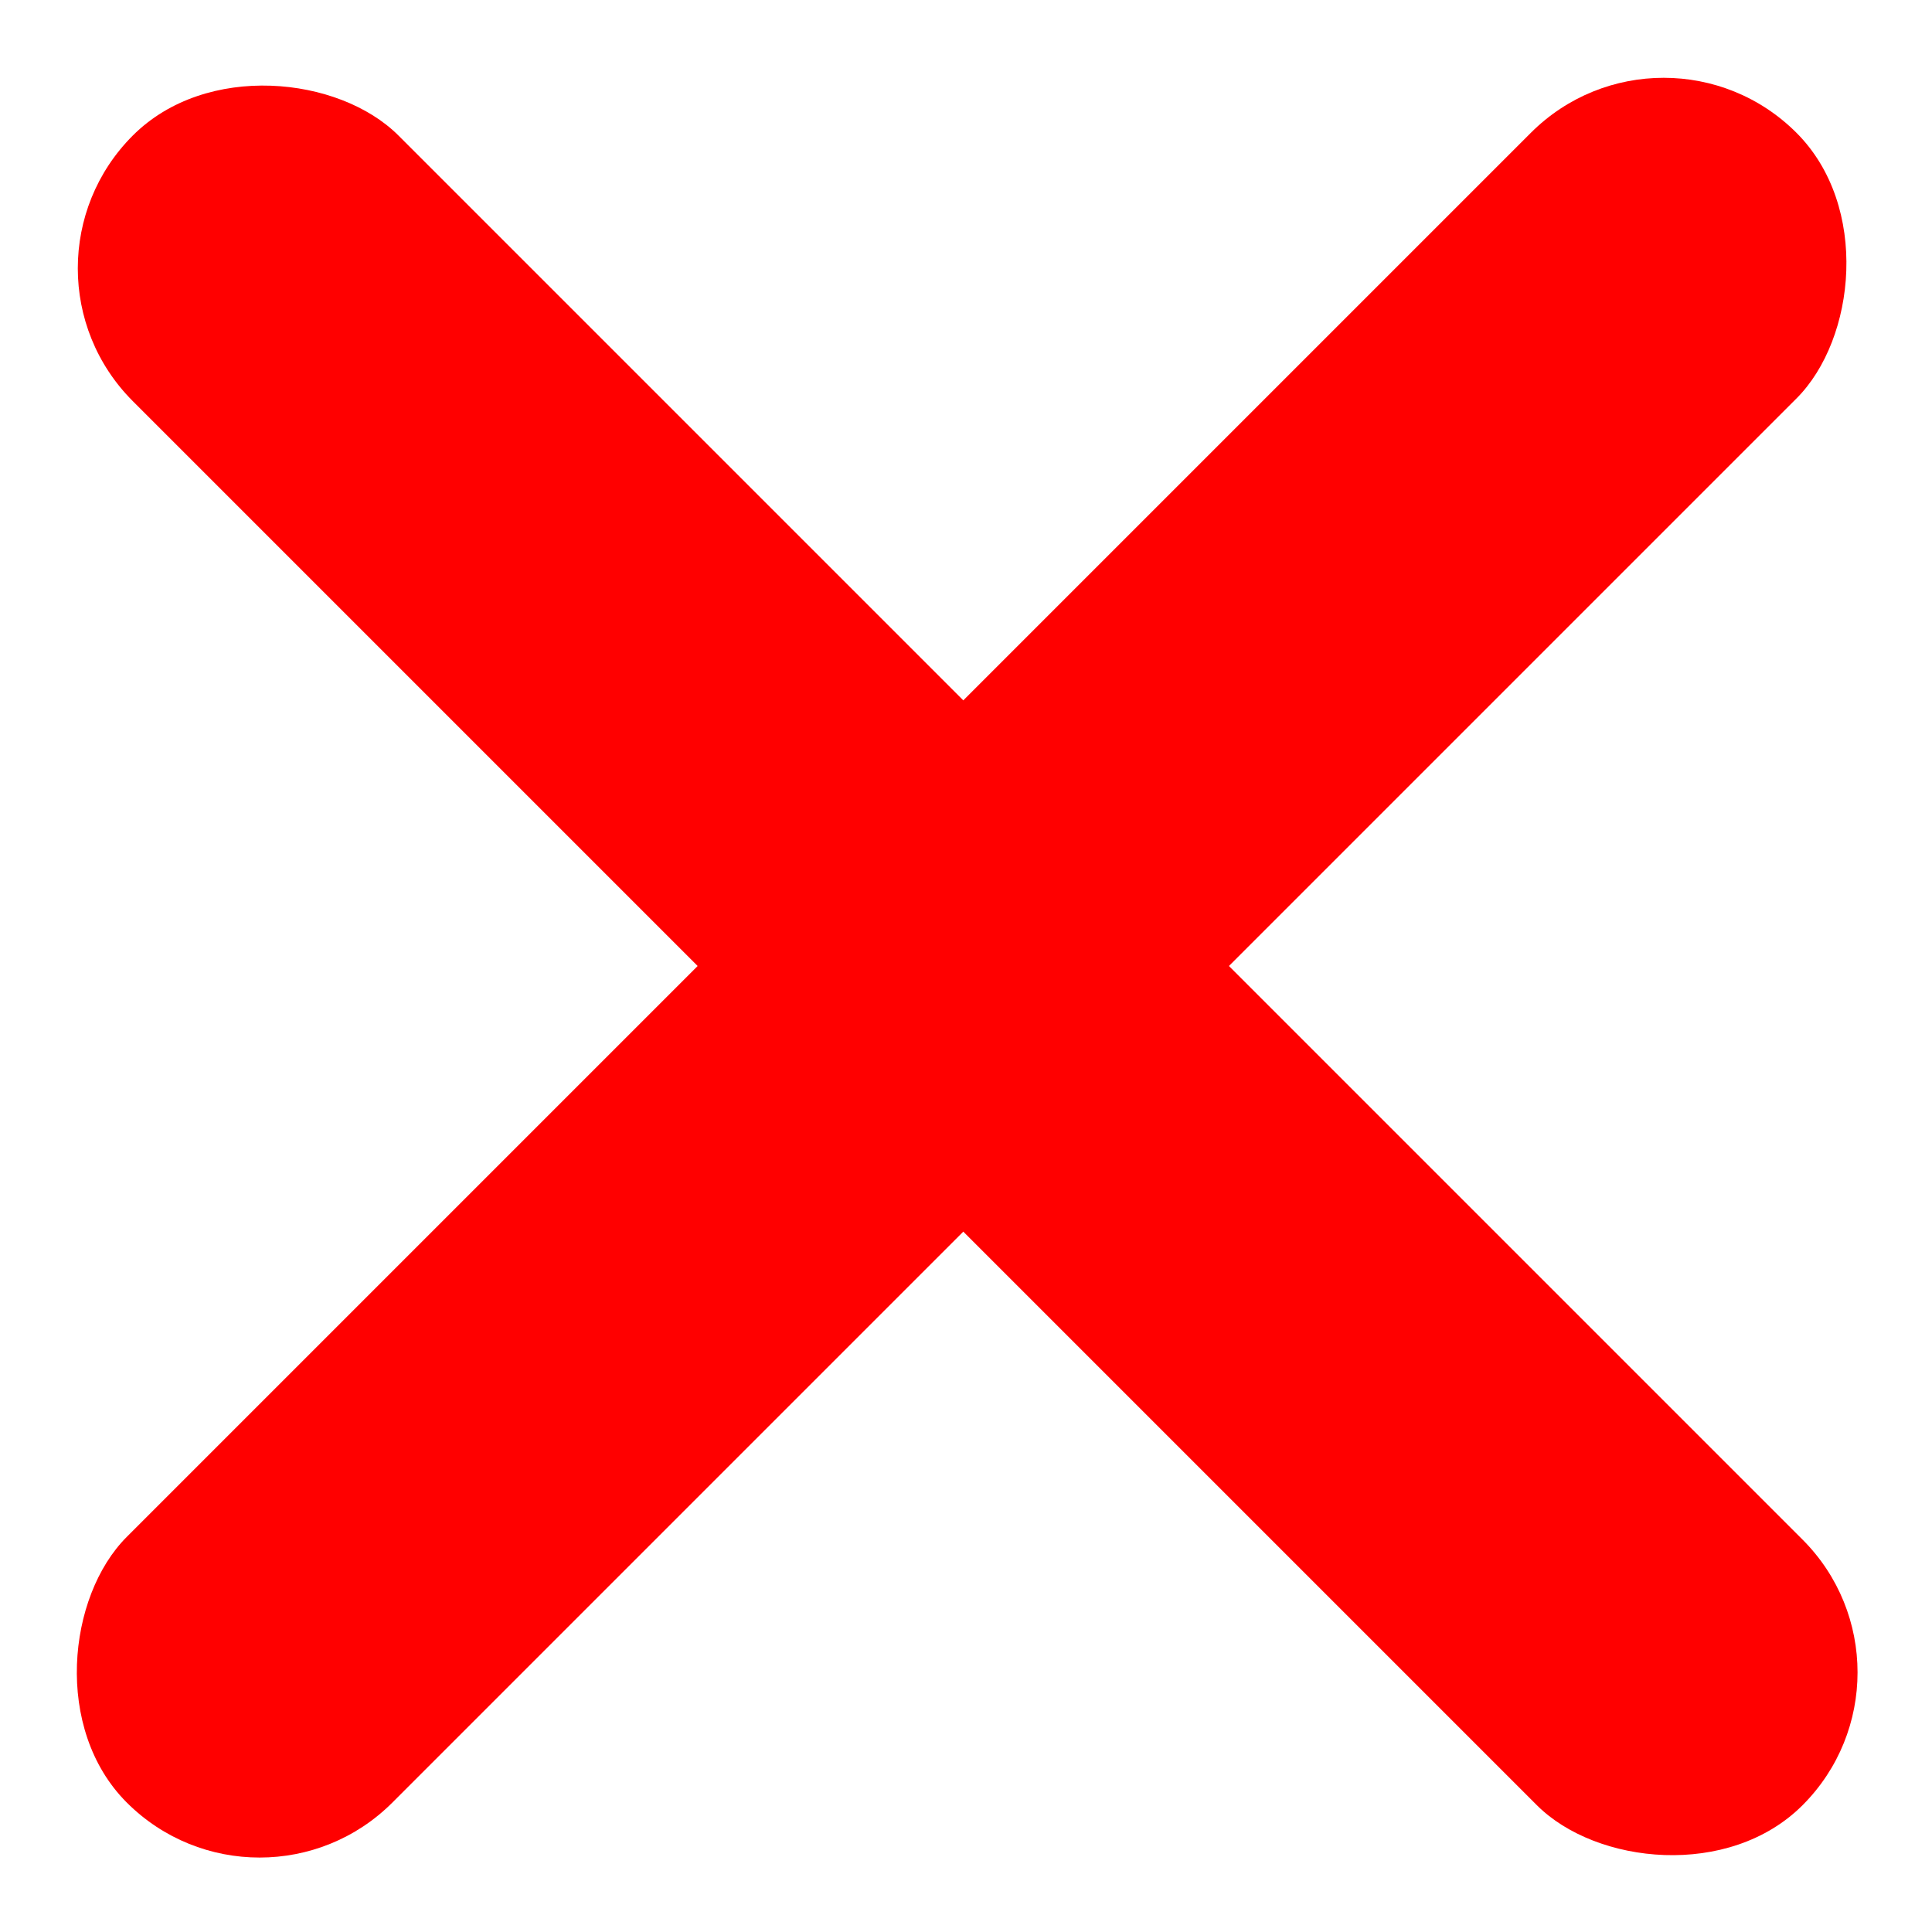 <svg xmlns="http://www.w3.org/2000/svg" width="72" height="72" version="1.1">
  <g fill="red">
    <rect rx="7" ry="7" width="14" height="88" transform="translate(62) rotate(45)" />
    <rect rx="7" ry="7" width="14" height="88" transform="translate(0, 10) rotate(-45)" />
  </g>
</svg>
